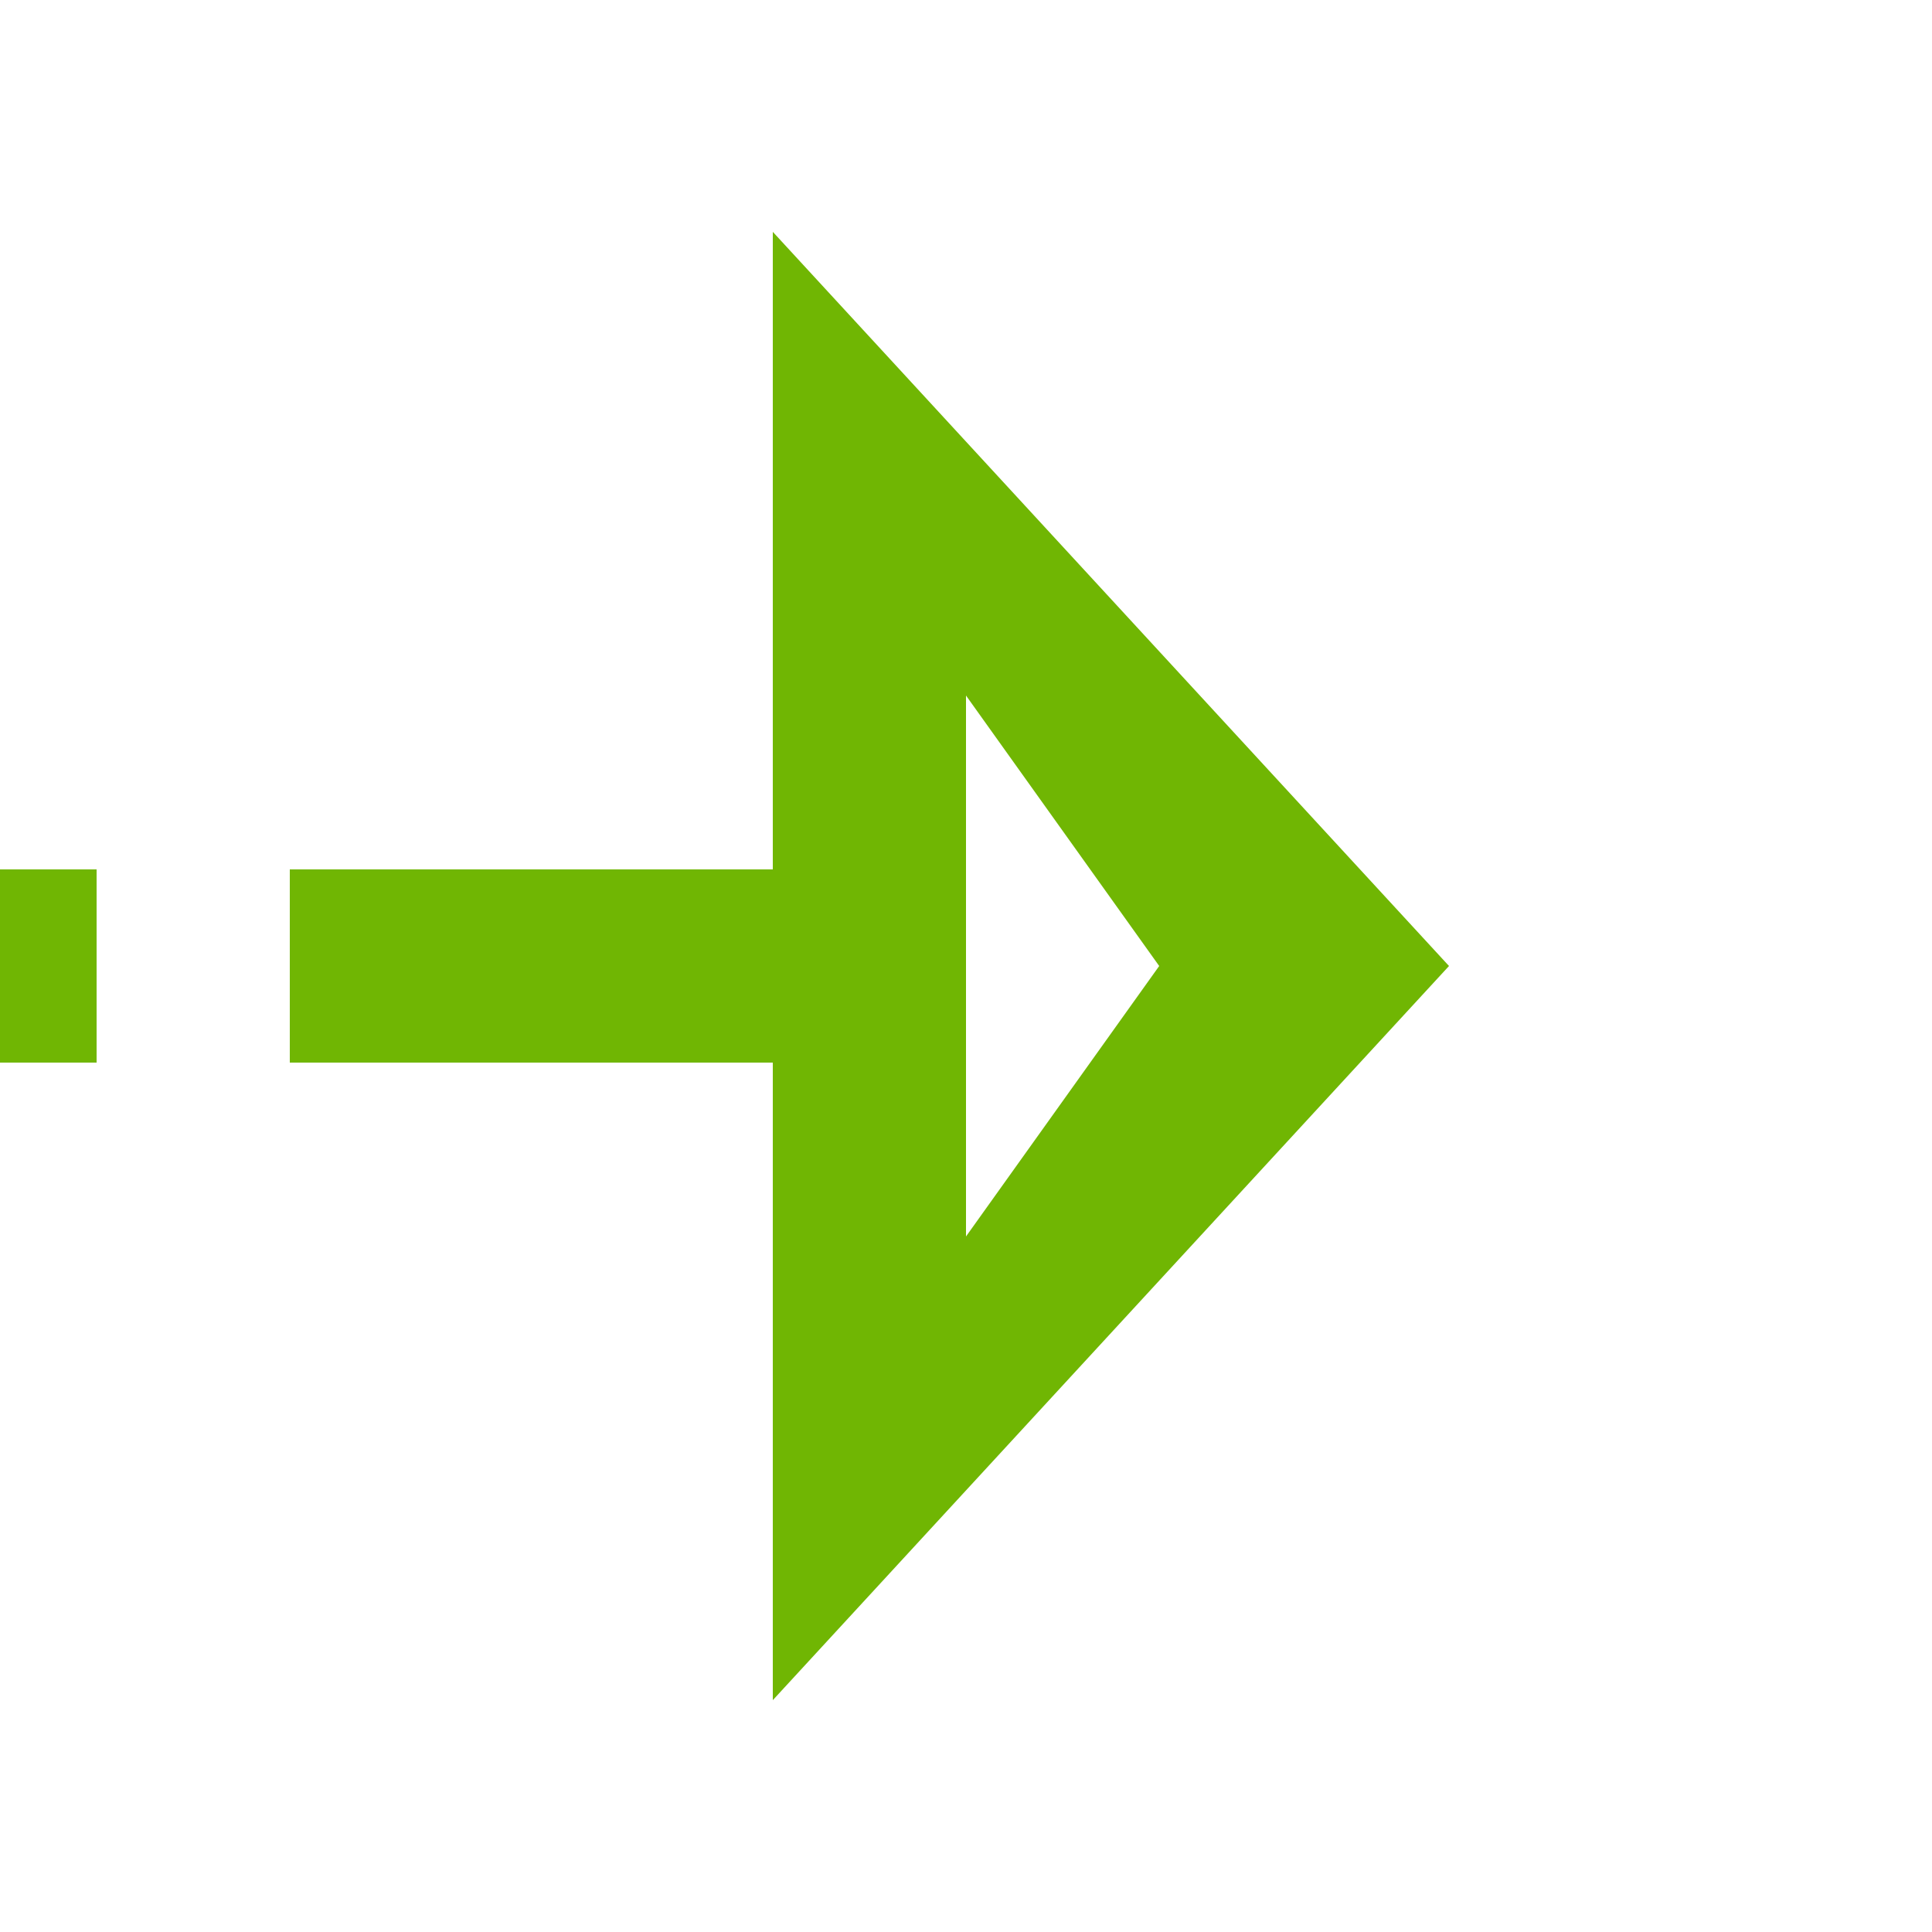 ﻿<?xml version="1.0" encoding="utf-8"?>
<svg version="1.1" xmlns:xlink="http://www.w3.org/1999/xlink" width="20px" height="20px" preserveAspectRatio="xMinYMid meet" viewBox="1516 536  20 18" xmlns="http://www.w3.org/2000/svg">
  <path d="M 1263 305  L 1263 545  L 1525 545  " stroke-width="2" stroke-dasharray="6,2" stroke="#70b603" fill="none" />
  <path d="M 1263 299  A 3.5 3.5 0 0 0 1259.5 302.5 A 3.5 3.5 0 0 0 1263 306 A 3.5 3.5 0 0 0 1266.5 302.5 A 3.5 3.5 0 0 0 1263 299 Z M 1263 301  A 1.5 1.5 0 0 1 1264.5 302.5 A 1.5 1.5 0 0 1 1263 304 A 1.5 1.5 0 0 1 1261.5 302.5 A 1.5 1.5 0 0 1 1263 301 Z M 1524 552.6  L 1531 545  L 1524 537.4  L 1524 552.6  Z M 1526 547.8  L 1526 542.2  L 1528 545  L 1526 547.8  Z " fill-rule="nonzero" fill="#70b603" stroke="none" />
</svg>